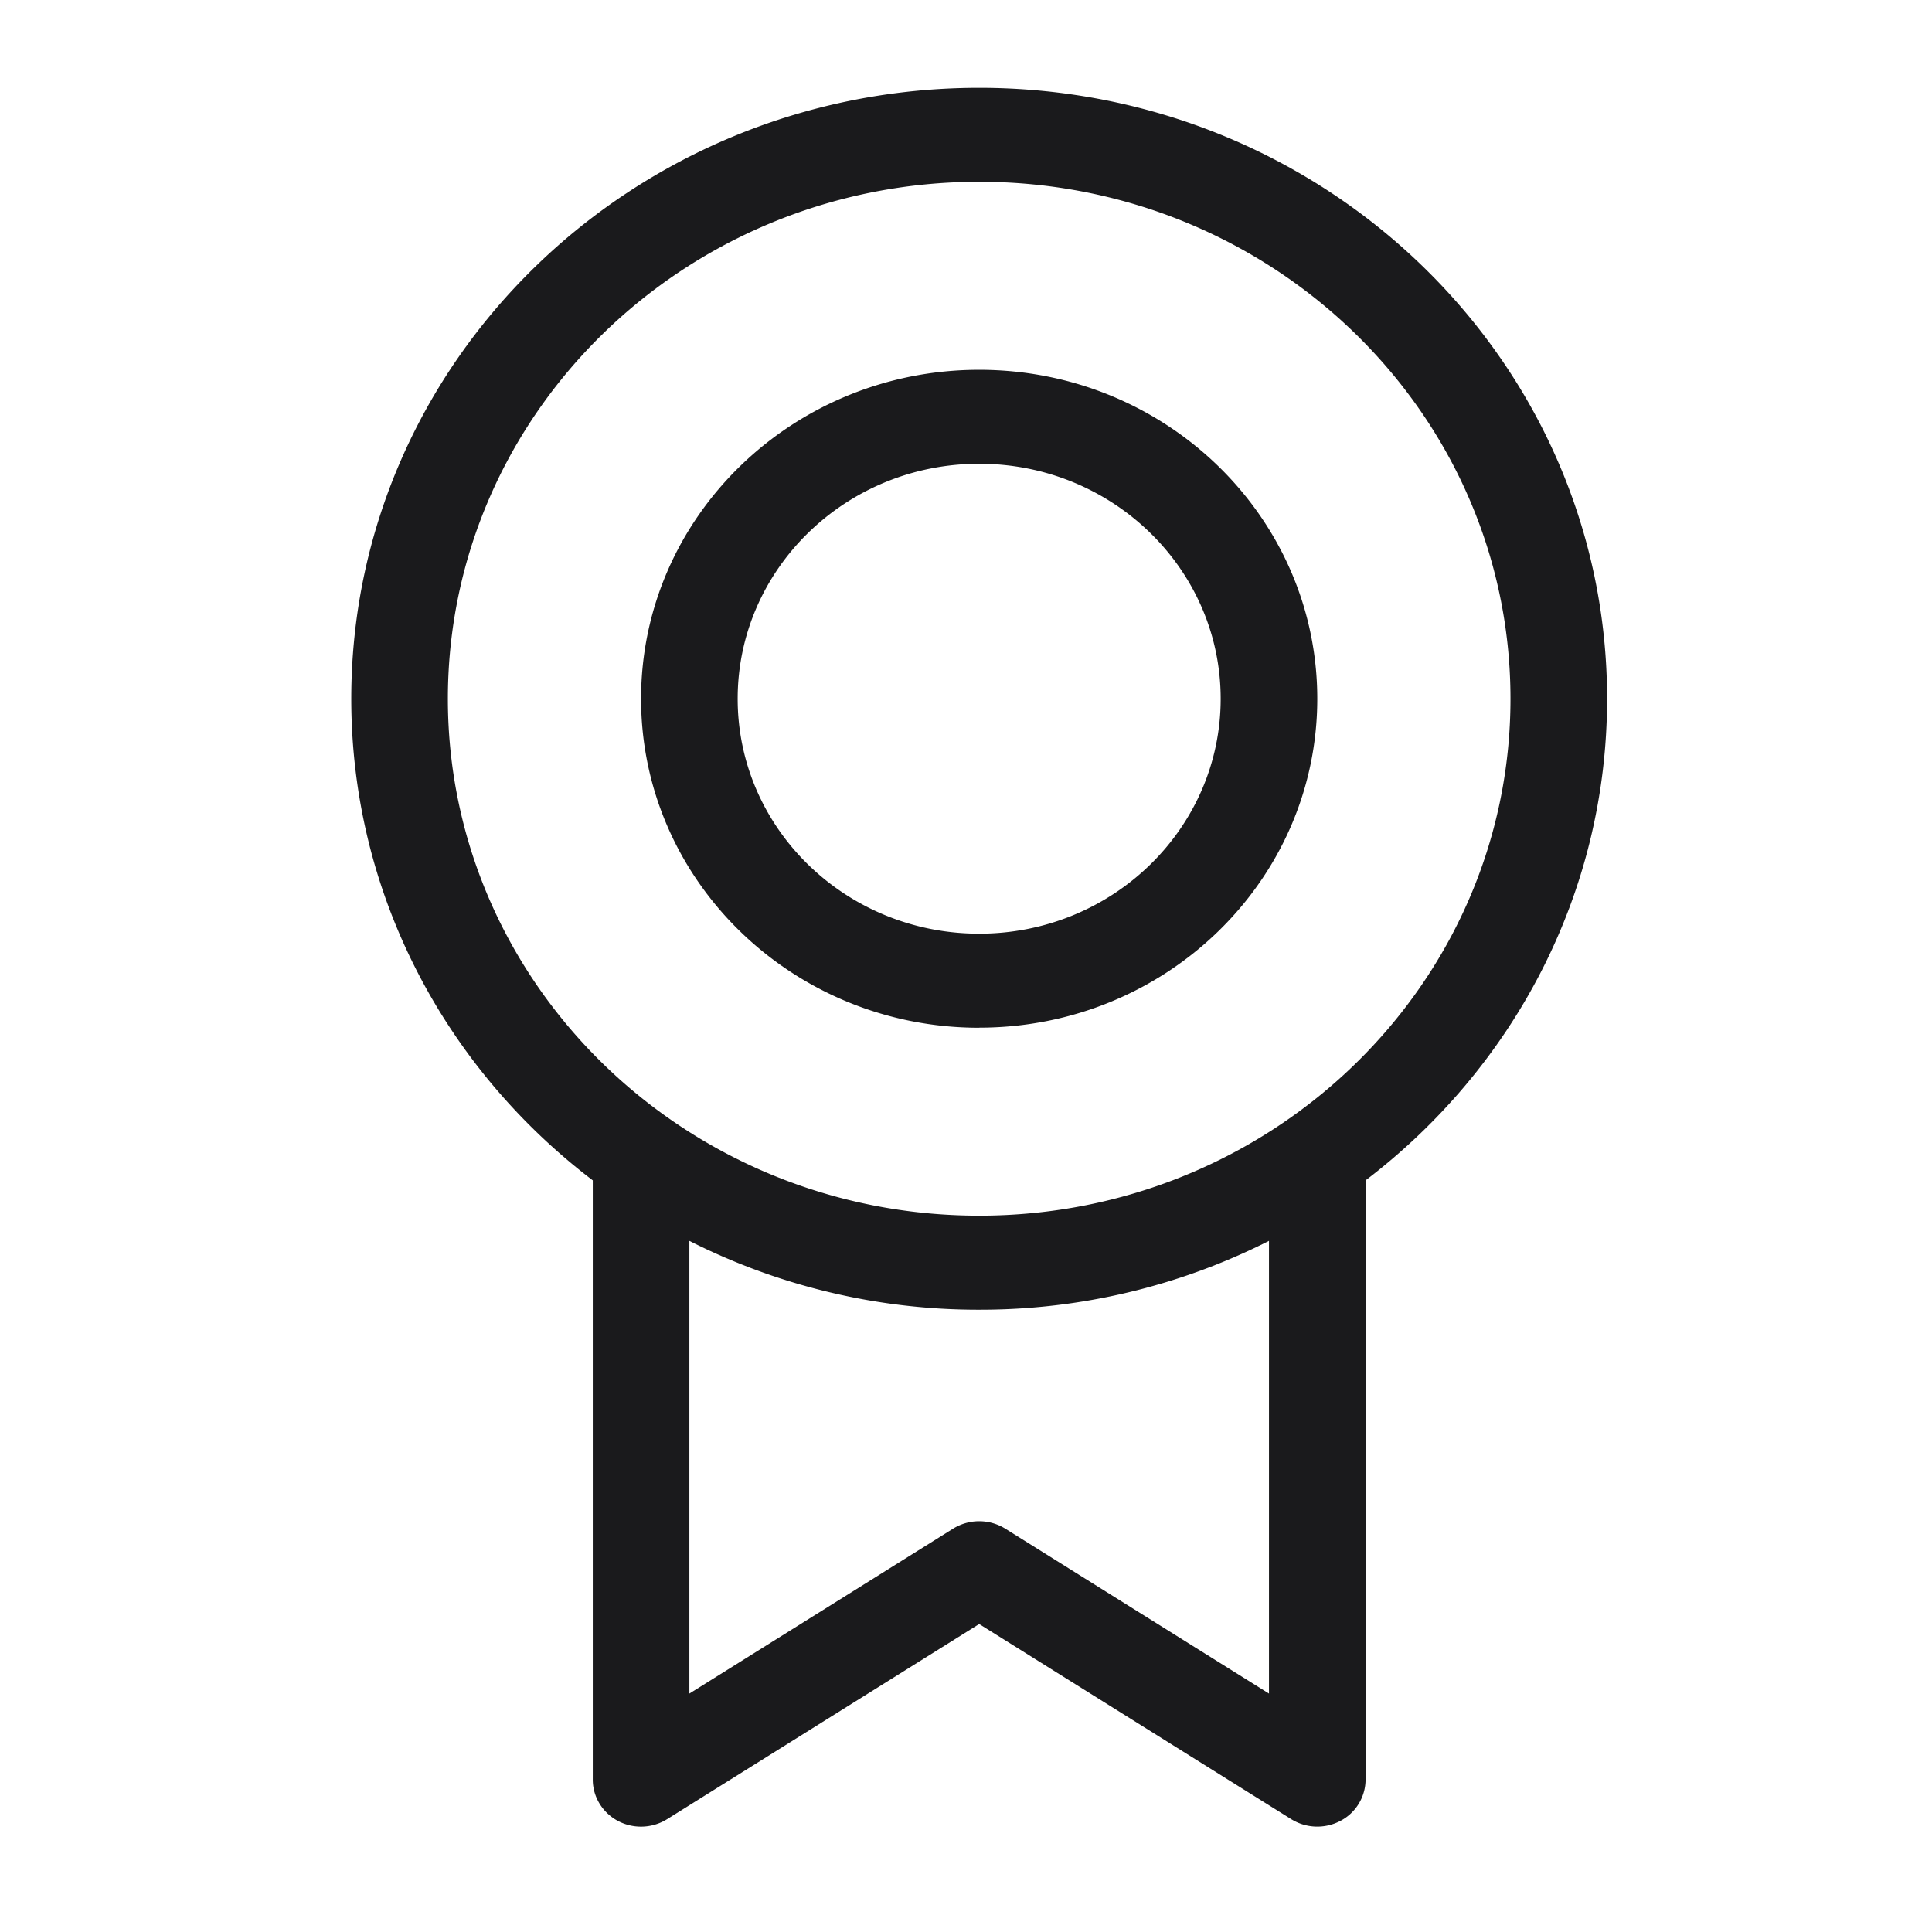 <svg width="22" height="22" viewBox="0 0 22 22" fill="none" xmlns="http://www.w3.org/2000/svg"><path fill-rule="evenodd" clip-rule="evenodd" d="M11.15 13.843c3.341 0 6.05-2.635 6.05-5.886 0-3.251-2.709-5.887-6.05-5.887-3.341 0-6.05 2.636-6.05 5.887 0 3.25 2.709 5.886 6.05 5.886zm4.4-.402c1.674-1.274 2.75-3.257 2.75-5.484C18.3 4.115 15.099 1 11.15 1 7.201 1 4 4.115 4 7.957c0 2.227 1.076 4.21 2.75 5.484v6.824c0 .196.11.376.286.47a.563.563 0 00.561-.02l3.553-2.222 3.553 2.222a.563.563 0 00.56.02.533.533 0 00.287-.47V13.44zm-1.1.689a7.28 7.28 0 01-3.3.784 7.278 7.278 0 01-3.3-.784v5.155l3.003-1.878a.563.563 0 01.594 0l3.003 1.878V14.13zm-3.3-3.498c1.519 0 2.75-1.198 2.75-2.675 0-1.478-1.231-2.676-2.75-2.676S8.4 6.48 8.4 7.957s1.231 2.675 2.75 2.675zm0 1.07c2.126 0 3.85-1.676 3.85-3.745 0-2.07-1.724-3.746-3.85-3.746-2.126 0-3.85 1.677-3.85 3.746s1.724 3.746 3.85 3.746z" fill="#1A1A1C"/></svg>